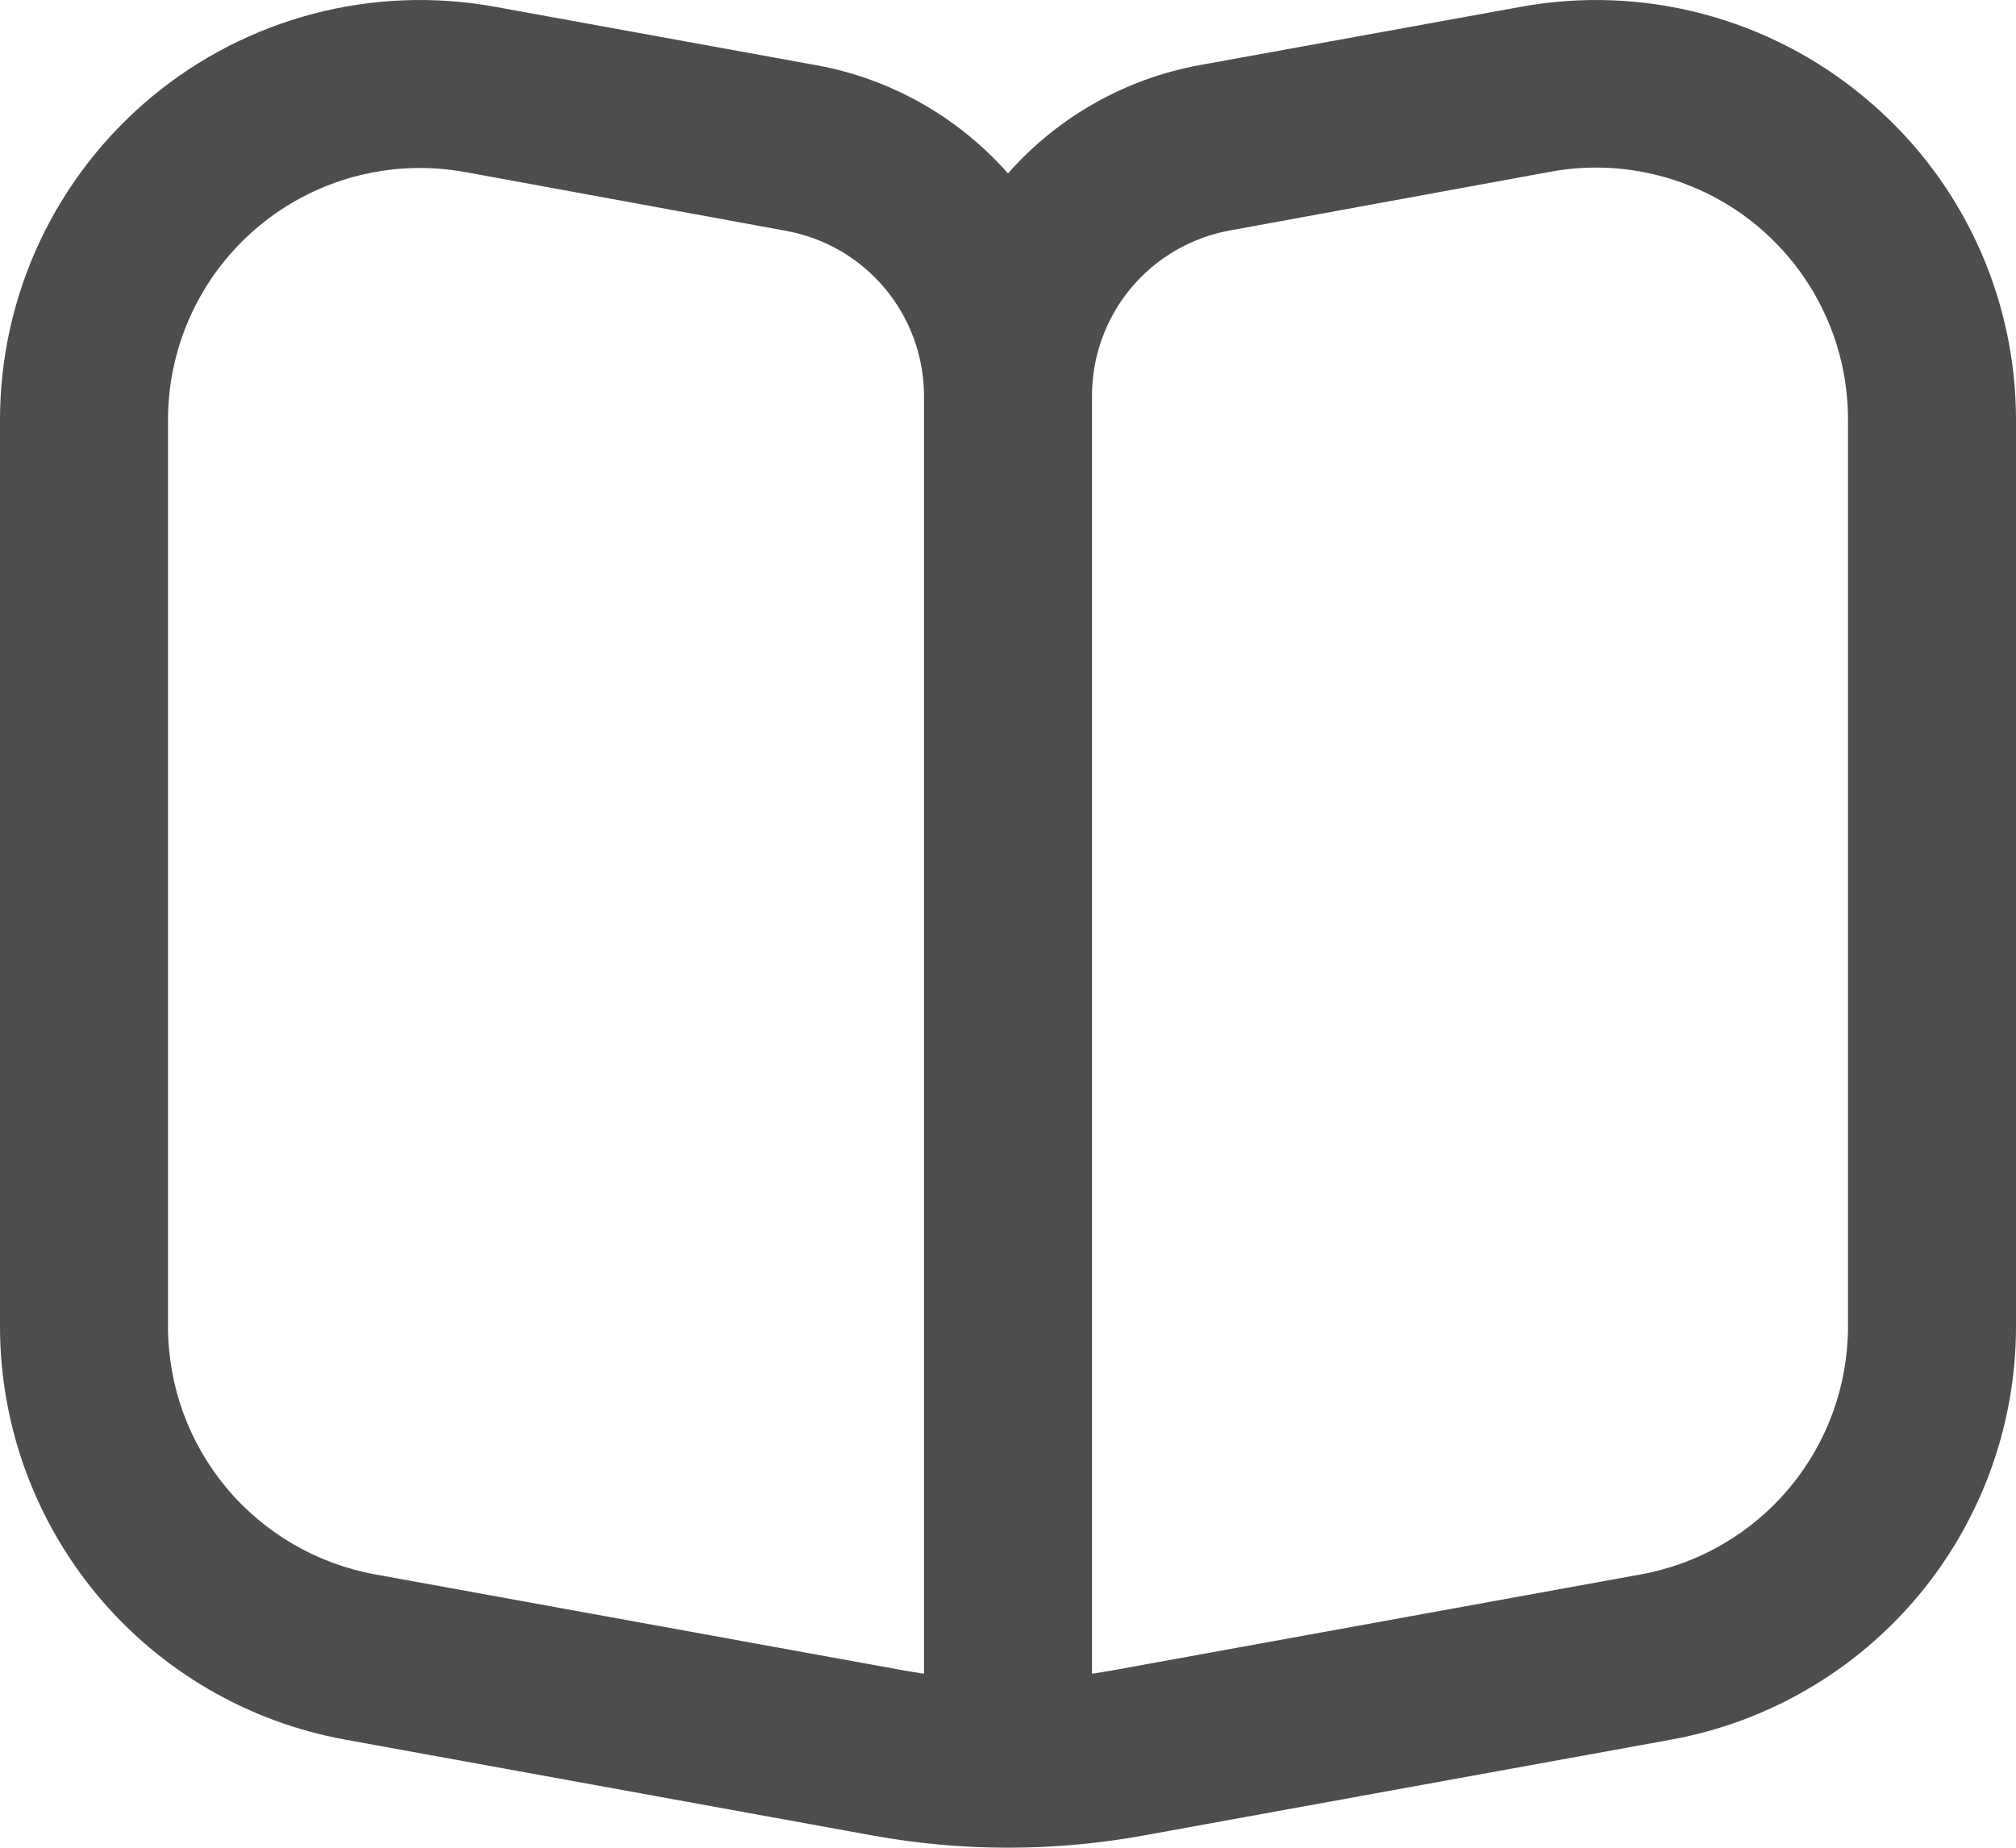 <svg width="24" height="22" viewBox="0 0 24 22" fill="none" xmlns="http://www.w3.org/2000/svg">
<path d="M22.2 1.163C21.638 0.693 20.979 0.352 20.27 0.165C19.562 -0.022 18.821 -0.05 18.1 0.082L14.278 0.776C13.396 0.938 12.593 1.392 12 2.065C11.405 1.391 10.601 0.936 9.716 0.776L5.9 0.082C5.179 -0.05 4.438 -0.022 3.729 0.164C3.021 0.35 2.361 0.69 1.799 1.159C1.236 1.629 0.783 2.216 0.472 2.879C0.161 3.543 4.88125e-05 4.267 0 5L0 15.793C5.74559e-05 16.963 0.411 18.097 1.161 18.996C1.911 19.895 2.953 20.502 4.105 20.712L10.391 21.855C11.455 22.048 12.545 22.048 13.609 21.855L19.9 20.712C21.051 20.501 22.092 19.893 22.841 18.995C23.59 18.096 24 16.963 24 15.793V5C24 4.267 23.839 3.543 23.528 2.88C23.217 2.217 22.764 1.631 22.2 1.163ZM11 19.928C10.916 19.916 10.832 19.902 10.748 19.887L4.463 18.745C3.772 18.619 3.147 18.255 2.696 17.715C2.246 17.176 2 16.495 2 15.793V5C2 4.204 2.316 3.441 2.879 2.878C3.441 2.316 4.204 2 5 2C5.181 2 5.362 2.017 5.54 2.049L9.36 2.749C9.82 2.833 10.235 3.075 10.535 3.434C10.834 3.792 10.999 4.244 11 4.712V19.928ZM22 15.793C22 16.495 21.754 17.176 21.303 17.715C20.853 18.255 20.228 18.619 19.537 18.745L13.252 19.887C13.168 19.902 13.084 19.916 13 19.928V4.712C13 4.243 13.164 3.79 13.464 3.43C13.764 3.07 14.181 2.828 14.642 2.744L18.463 2.044C18.896 1.965 19.34 1.982 19.766 2.095C20.191 2.207 20.586 2.411 20.924 2.693C21.261 2.975 21.533 3.328 21.719 3.727C21.905 4.125 22.001 4.56 22 5V15.793Z" fill="#4D4D4D"/>
</svg>
